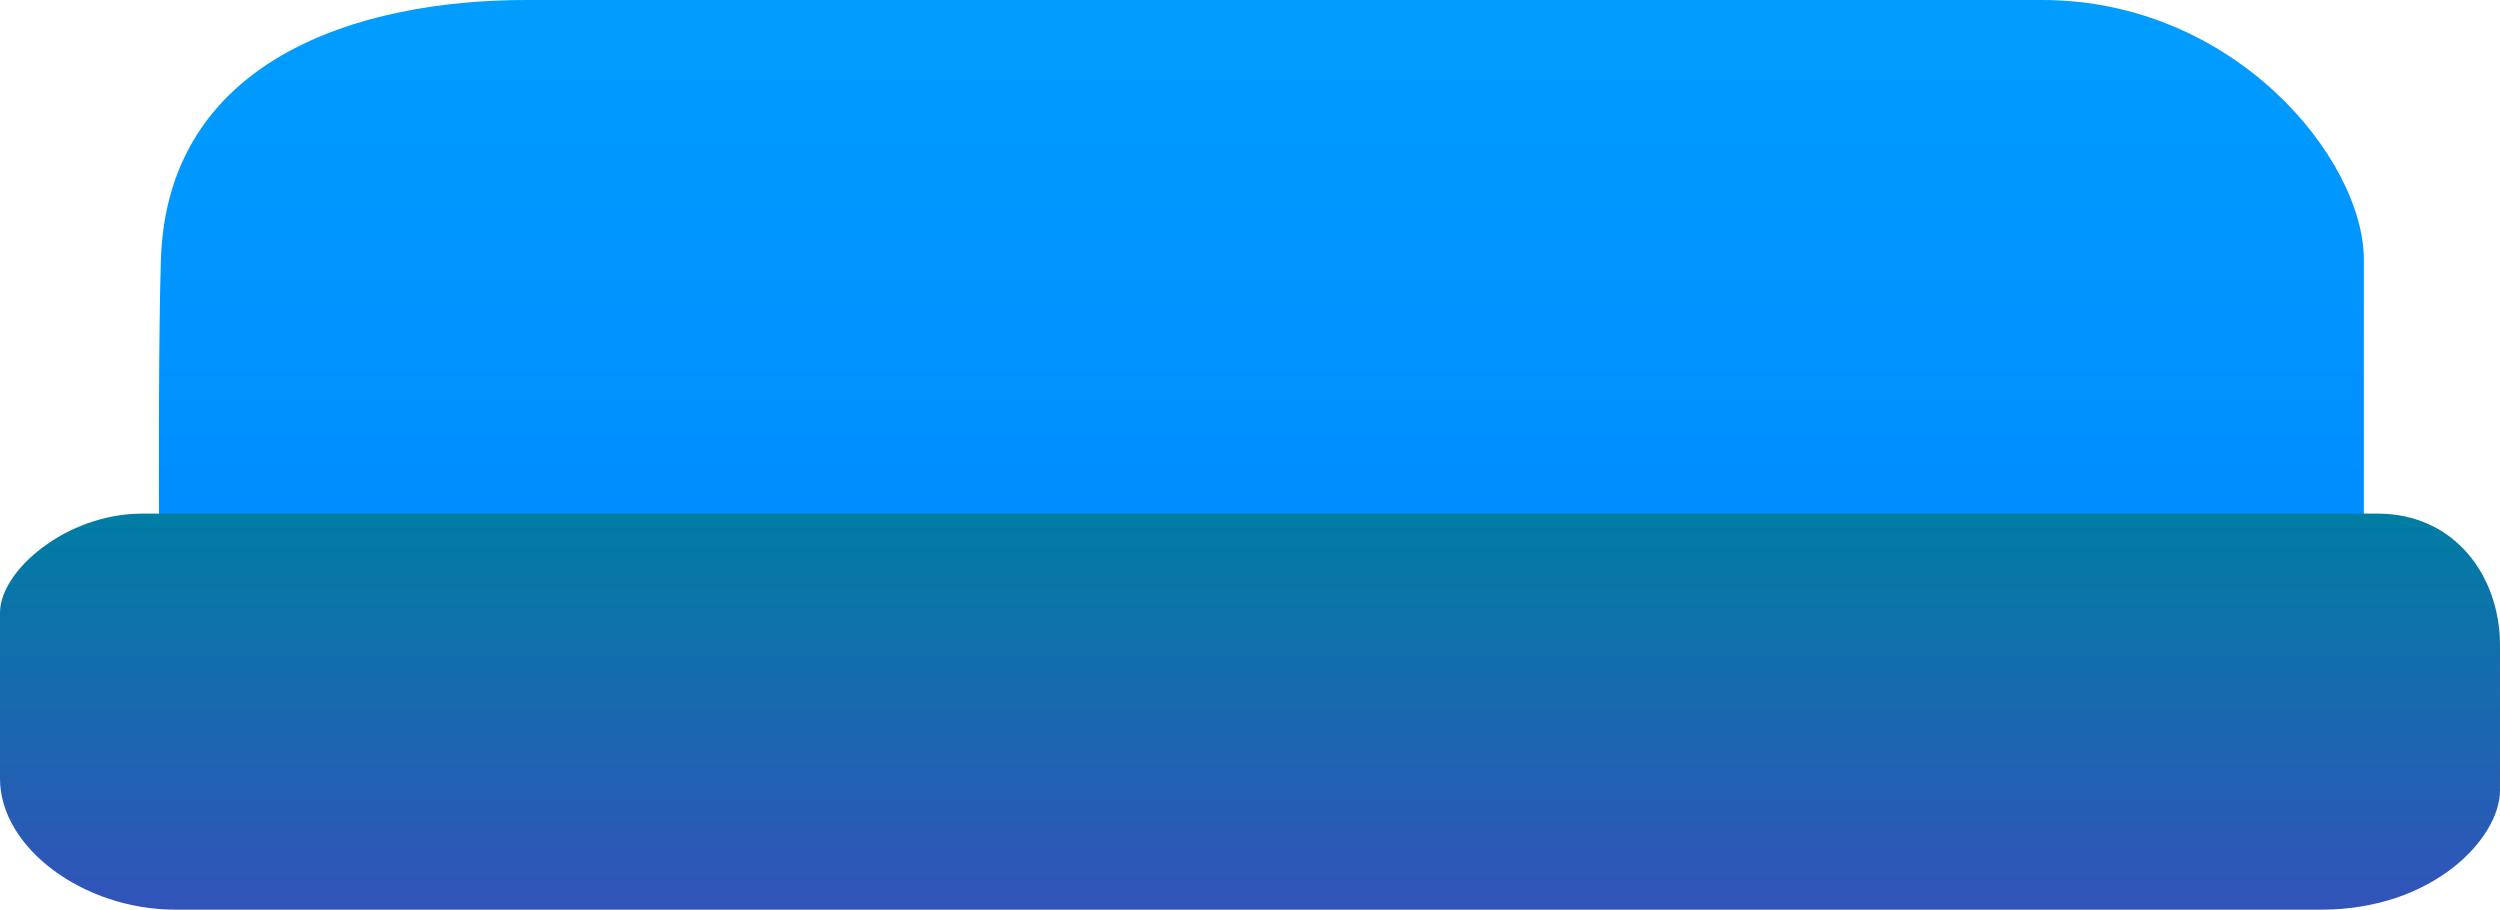 <svg version="1.1" xmlns="http://www.w3.org/2000/svg" xmlns:xlink="http://www.w3.org/1999/xlink" width="331.792" height="120.726" viewBox="0,0,331.792,120.726"><defs><linearGradient x1="241.513" y1="119.637" x2="241.513" y2="222.295" gradientUnits="userSpaceOnUse" id="color-1"><stop offset="0" stop-color="#009dff"/><stop offset="1" stop-color="#0085ff"/></linearGradient><linearGradient x1="240" y1="187.802" x2="240" y2="240.363" gradientUnits="userSpaceOnUse" id="color-2"><stop offset="0" stop-color="#007da3"/><stop offset="1" stop-color="#3253ba"/></linearGradient></defs><g transform="translate(-74.104,-119.637)"><g data-paper-data="{&quot;isPaintingLayer&quot;:true}" fill-rule="nonzero" stroke="none" stroke-linecap="butt" stroke-linejoin="miter" stroke-miterlimit="10" stroke-dasharray="" stroke-dashoffset="0" style="mix-blend-mode: normal"><path d="M95.457,222.295c0,0 -0.583,-49.285 0,-68.165c0.821,-26.577 26.111,-34.493 48.455,-34.493c35.191,0 141.167,0 201.21,0c25.493,0 42.706,21.056 42.706,34.493c0,18.889 0,68.165 0,68.165z" fill="url(#color-1)" stroke-width="NaN"/><path d="M74.104,222.969c0,-8.324 0,-17.455 0,-22.027c0,-5.554 8.78,-13.14 18.889,-13.14c35.051,0 237.475,0 296.657,0c10.287,0 16.246,8.362 16.246,17.452c0,7.25 0,14.963 0,19.269c0,6.374 -8.899,15.84 -23.705,15.84c-65.869,0 -248.647,0 -284.825,0c-12.167,0 -23.262,-8.205 -23.262,-17.394z" fill="url(#color-2)" stroke-width="0"/></g></g></svg>